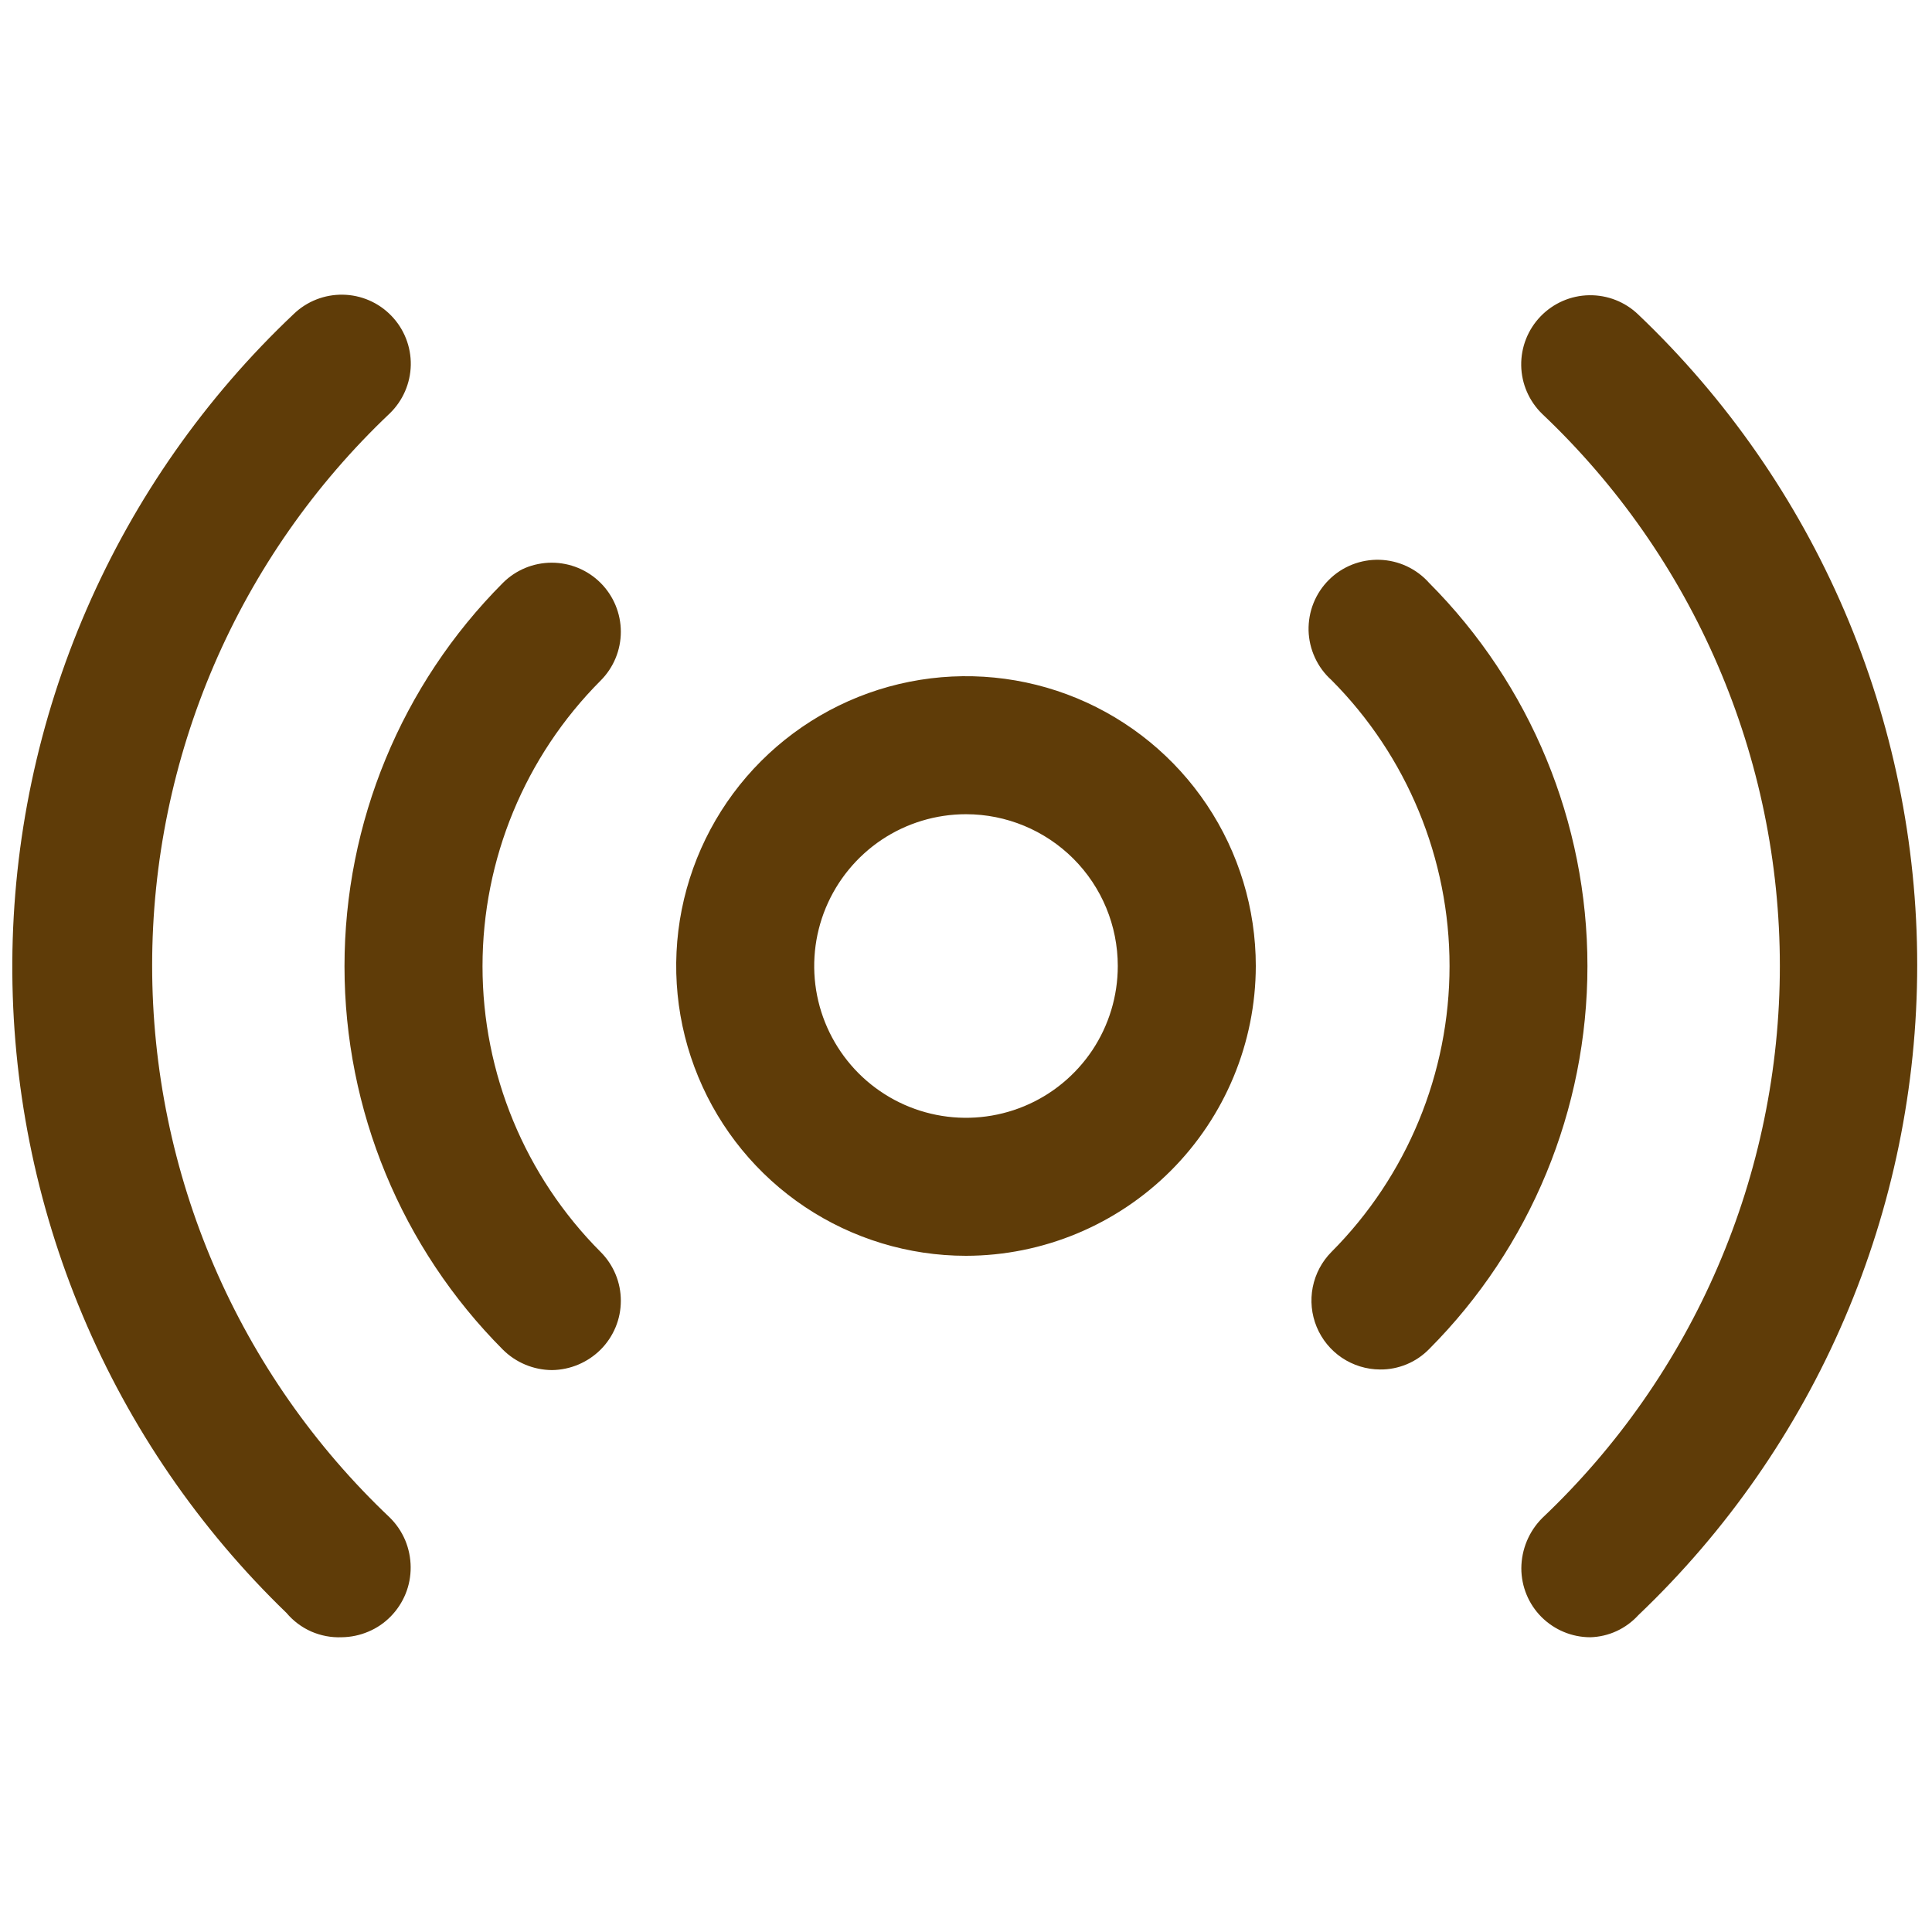 <svg width="32" height="32" viewBox="0 0 32 32" fill="none" xmlns="http://www.w3.org/2000/svg">
<path d="M16 20.8C15.051 20.8 14.123 20.518 13.333 19.991C12.544 19.464 11.929 18.714 11.566 17.837C11.202 16.96 11.107 15.995 11.292 15.064C11.478 14.133 11.935 13.277 12.606 12.606C13.277 11.935 14.133 11.477 15.064 11.292C15.995 11.107 16.96 11.202 17.837 11.565C18.714 11.929 19.464 12.544 19.991 13.333C20.519 14.123 20.8 15.051 20.8 16C20.798 17.272 20.291 18.492 19.392 19.391C18.492 20.291 17.272 20.798 16 20.8ZM16 13.486C15.503 13.486 15.017 13.633 14.603 13.909C14.19 14.186 13.868 14.578 13.677 15.038C13.487 15.497 13.437 16.003 13.534 16.491C13.631 16.978 13.871 17.426 14.222 17.778C14.574 18.13 15.022 18.369 15.51 18.466C15.997 18.563 16.503 18.513 16.962 18.323C17.422 18.133 17.814 17.81 18.091 17.397C18.367 16.983 18.514 16.497 18.514 16C18.514 15.333 18.25 14.694 17.778 14.222C17.306 13.751 16.667 13.486 16 13.486ZM22.857 22.683C22.632 22.682 22.413 22.614 22.226 22.489C22.039 22.363 21.894 22.185 21.808 21.977C21.722 21.769 21.7 21.54 21.743 21.32C21.787 21.099 21.894 20.896 22.053 20.736C23.306 19.478 24.009 17.775 24.009 16C24.009 14.225 23.306 12.522 22.053 11.264C21.937 11.16 21.844 11.034 21.779 10.892C21.714 10.751 21.678 10.598 21.674 10.443C21.671 10.287 21.698 10.133 21.756 9.989C21.814 9.844 21.901 9.713 22.011 9.604C22.121 9.494 22.253 9.408 22.397 9.351C22.542 9.294 22.697 9.267 22.852 9.272C23.007 9.277 23.16 9.313 23.301 9.379C23.442 9.445 23.568 9.539 23.671 9.655C25.35 11.339 26.293 13.621 26.293 16C26.293 18.379 25.35 20.66 23.671 22.345C23.565 22.453 23.439 22.539 23.299 22.597C23.159 22.655 23.009 22.685 22.857 22.683ZM9.143 22.693C8.838 22.691 8.546 22.57 8.329 22.354C6.649 20.668 5.706 18.385 5.706 16.005C5.706 13.624 6.649 11.341 8.329 9.655C8.544 9.44 8.835 9.32 9.138 9.32C9.442 9.32 9.733 9.44 9.948 9.655C10.162 9.869 10.283 10.161 10.283 10.464C10.283 10.768 10.162 11.059 9.948 11.273C8.695 12.529 7.992 14.231 7.992 16.005C7.992 17.778 8.695 19.48 9.948 20.736C10.054 20.842 10.138 20.968 10.196 21.107C10.254 21.246 10.283 21.395 10.283 21.545C10.283 21.695 10.254 21.844 10.196 21.983C10.138 22.122 10.054 22.248 9.948 22.354C9.734 22.567 9.445 22.689 9.143 22.693Z" fill="#5F3C08"/>
<path d="M26.34 27.118C26.037 27.118 25.747 26.997 25.532 26.783C25.318 26.569 25.198 26.278 25.198 25.975C25.2 25.663 25.324 25.364 25.545 25.143C26.788 23.966 27.778 22.549 28.454 20.977C29.131 19.405 29.48 17.711 29.48 16C29.48 14.289 29.131 12.595 28.454 11.023C27.778 9.451 26.788 8.034 25.545 6.857C25.327 6.646 25.201 6.357 25.196 6.054C25.191 5.75 25.307 5.457 25.518 5.239C25.729 5.021 26.017 4.895 26.321 4.89C26.625 4.885 26.918 5 27.136 5.211C28.595 6.6 29.757 8.271 30.551 10.122C31.345 11.974 31.755 13.967 31.755 15.982C31.755 17.996 31.345 19.99 30.551 21.841C29.757 23.693 28.595 25.363 27.136 26.752C27.035 26.863 26.912 26.953 26.776 27.016C26.639 27.079 26.491 27.114 26.34 27.118ZM5.659 27.118C5.486 27.125 5.314 27.092 5.155 27.023C4.997 26.953 4.857 26.848 4.745 26.715C3.299 25.319 2.15 23.643 1.37 21.79C0.589 19.936 0.193 17.944 0.204 15.933C0.215 13.923 0.634 11.935 1.435 10.091C2.236 8.246 3.402 6.583 4.864 5.202C5.082 4.991 5.375 4.876 5.679 4.881C5.982 4.886 6.271 5.011 6.482 5.23C6.693 5.448 6.809 5.741 6.804 6.045C6.798 6.348 6.673 6.637 6.455 6.848C5.212 8.025 4.222 9.442 3.545 11.014C2.869 12.586 2.52 14.28 2.52 15.991C2.52 17.702 2.869 19.396 3.545 20.968C4.222 22.54 5.212 23.957 6.455 25.134C6.564 25.241 6.651 25.369 6.711 25.51C6.77 25.652 6.801 25.803 6.802 25.957C6.803 26.108 6.775 26.258 6.718 26.398C6.661 26.538 6.577 26.666 6.471 26.774C6.365 26.882 6.239 26.968 6.099 27.026C5.96 27.085 5.811 27.116 5.659 27.118Z" fill="#5F3C08"/>
</svg>

